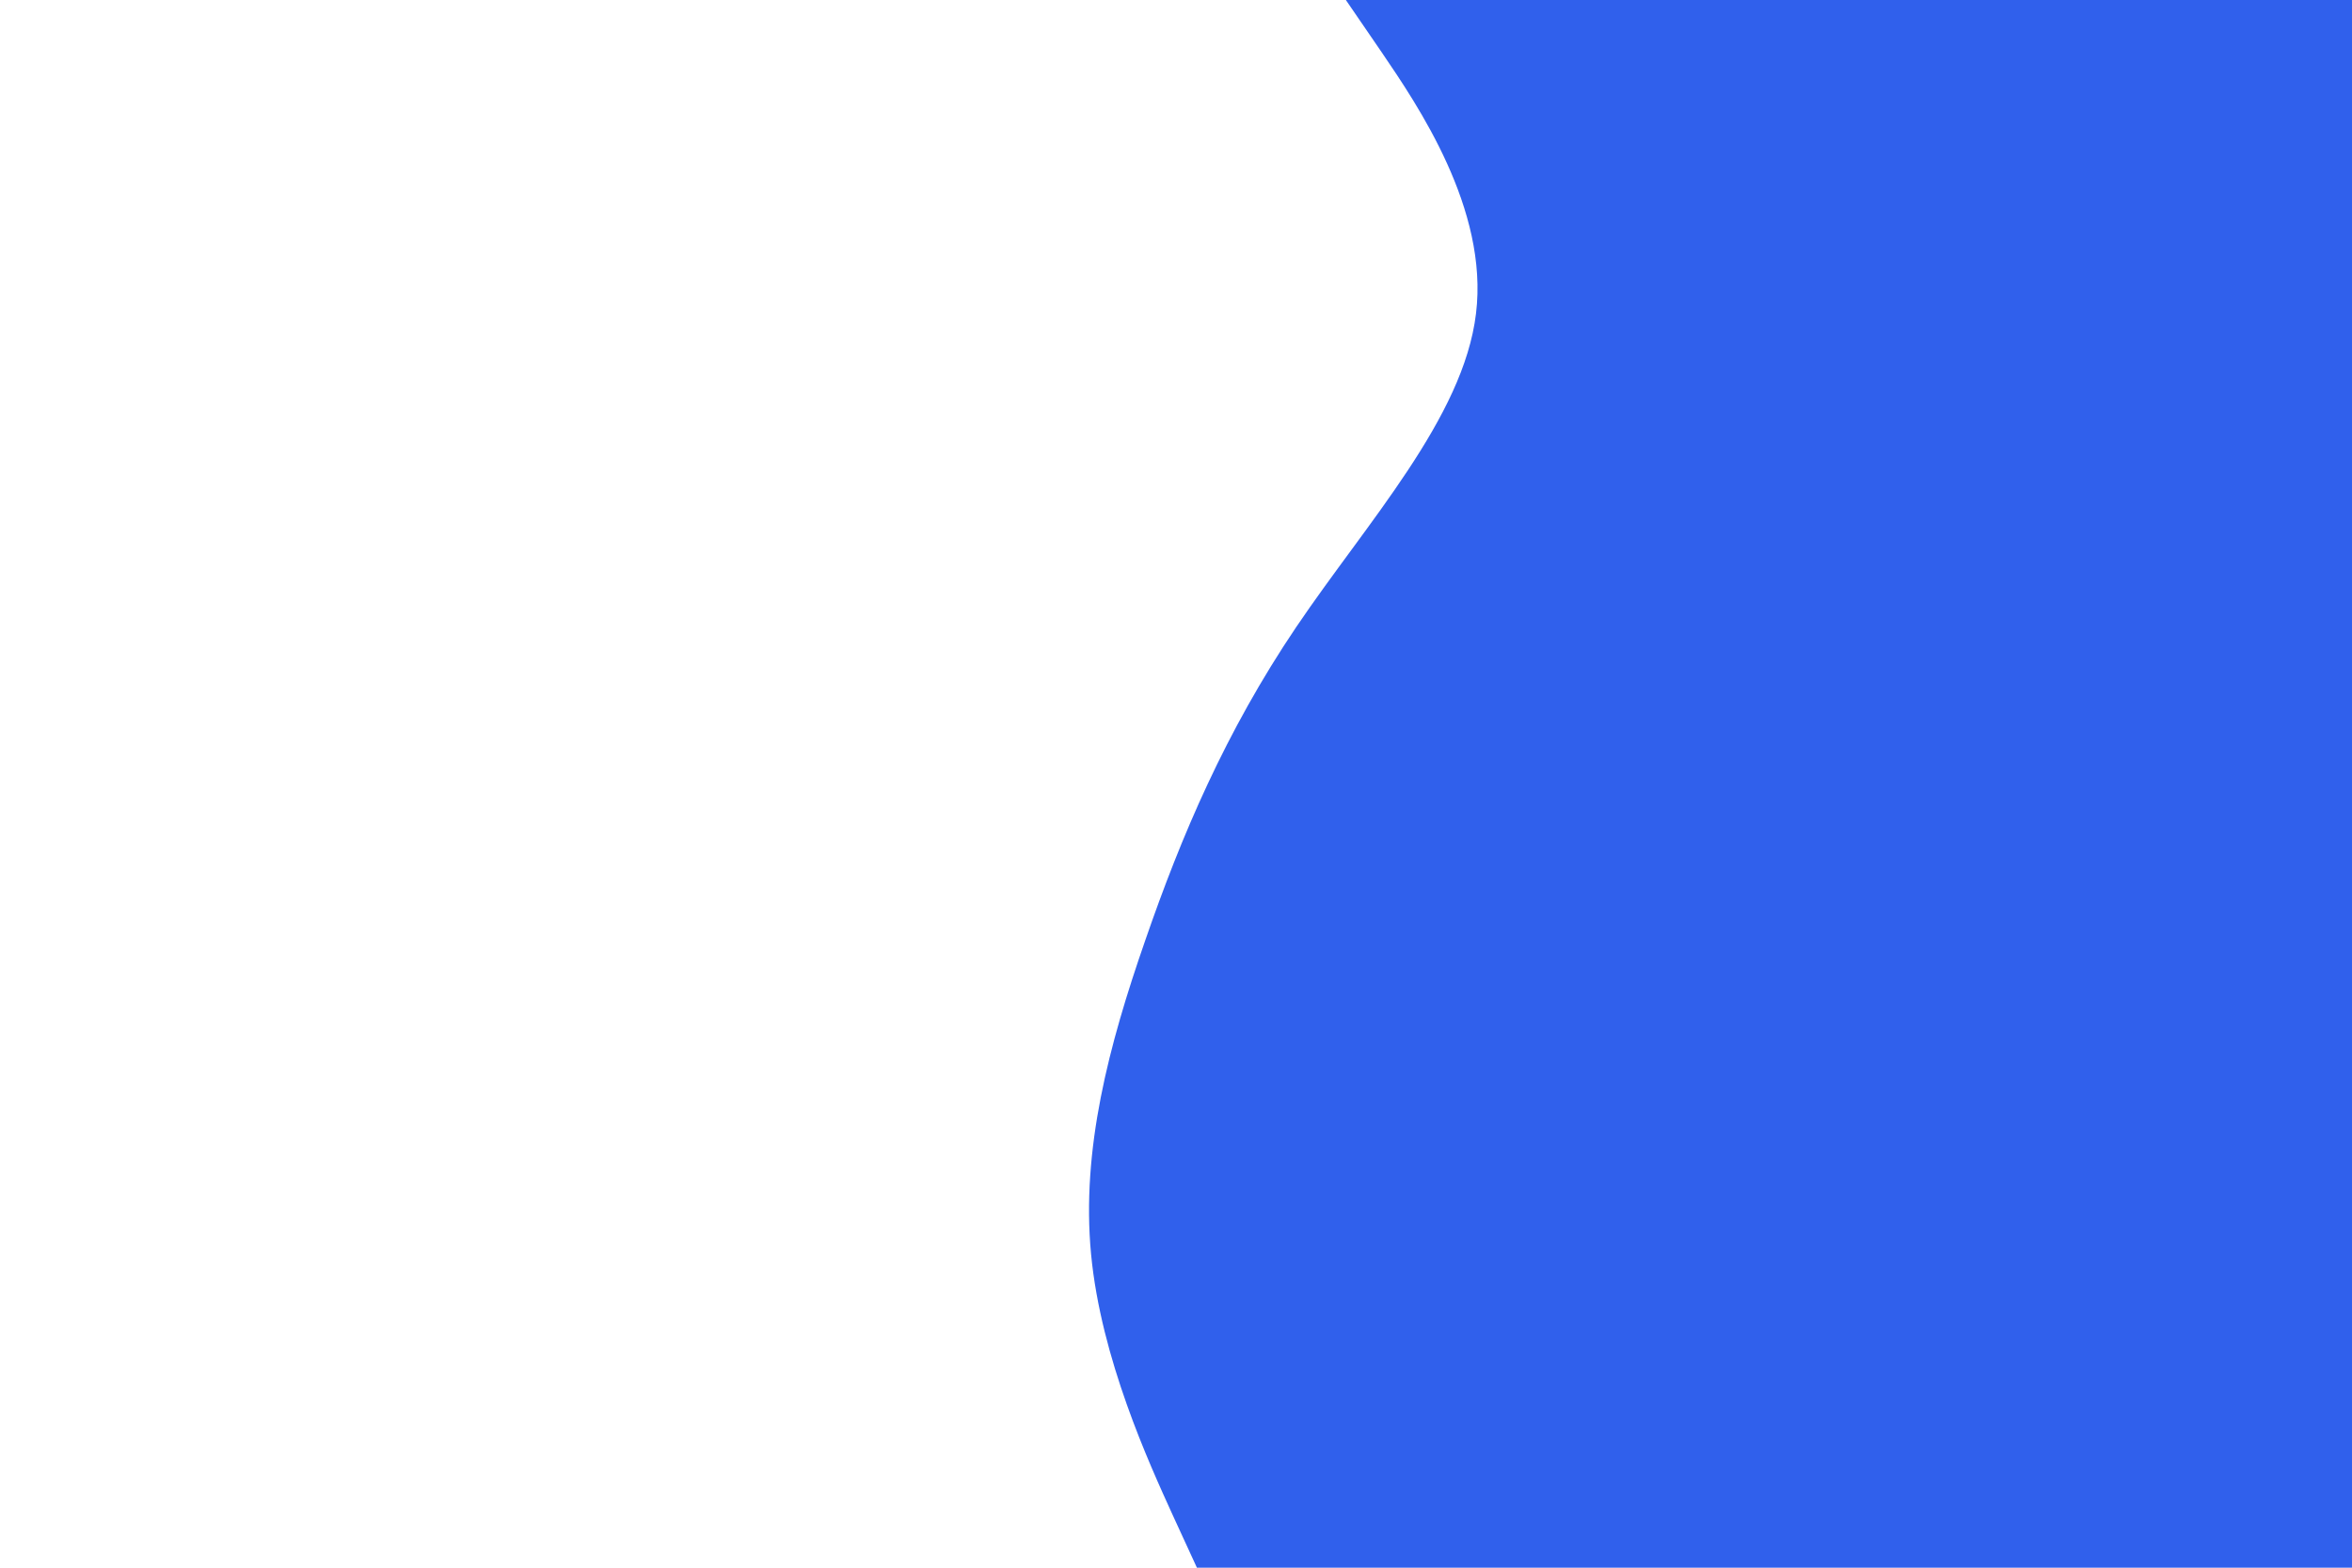 <svg id="visual" viewBox="0 0 900 600" width="900" height="600" xmlns="http://www.w3.org/2000/svg" xmlns:xlink="http://www.w3.org/1999/xlink" version="1.1"><rect x="0" y="0" width="900" height="600" fill="#ffffff"></rect><path d="M458 600L448.8 580C439.7 560 421.3 520 417.5 480C413.7 440 424.3 400 438.2 360C452 320 469 280 496 240C523 200 560 160 564.8 120C569.7 80 542.3 40 528.7 20L515 0L900 0L900 20C900 40 900 80 900 120C900 160 900 200 900 240C900 280 900 320 900 360C900 400 900 440 900 480C900 520 900 560 900 580L900 600Z" fill="#3060ec" stroke-linecap="round" stroke-linejoin="miter"></path></svg>